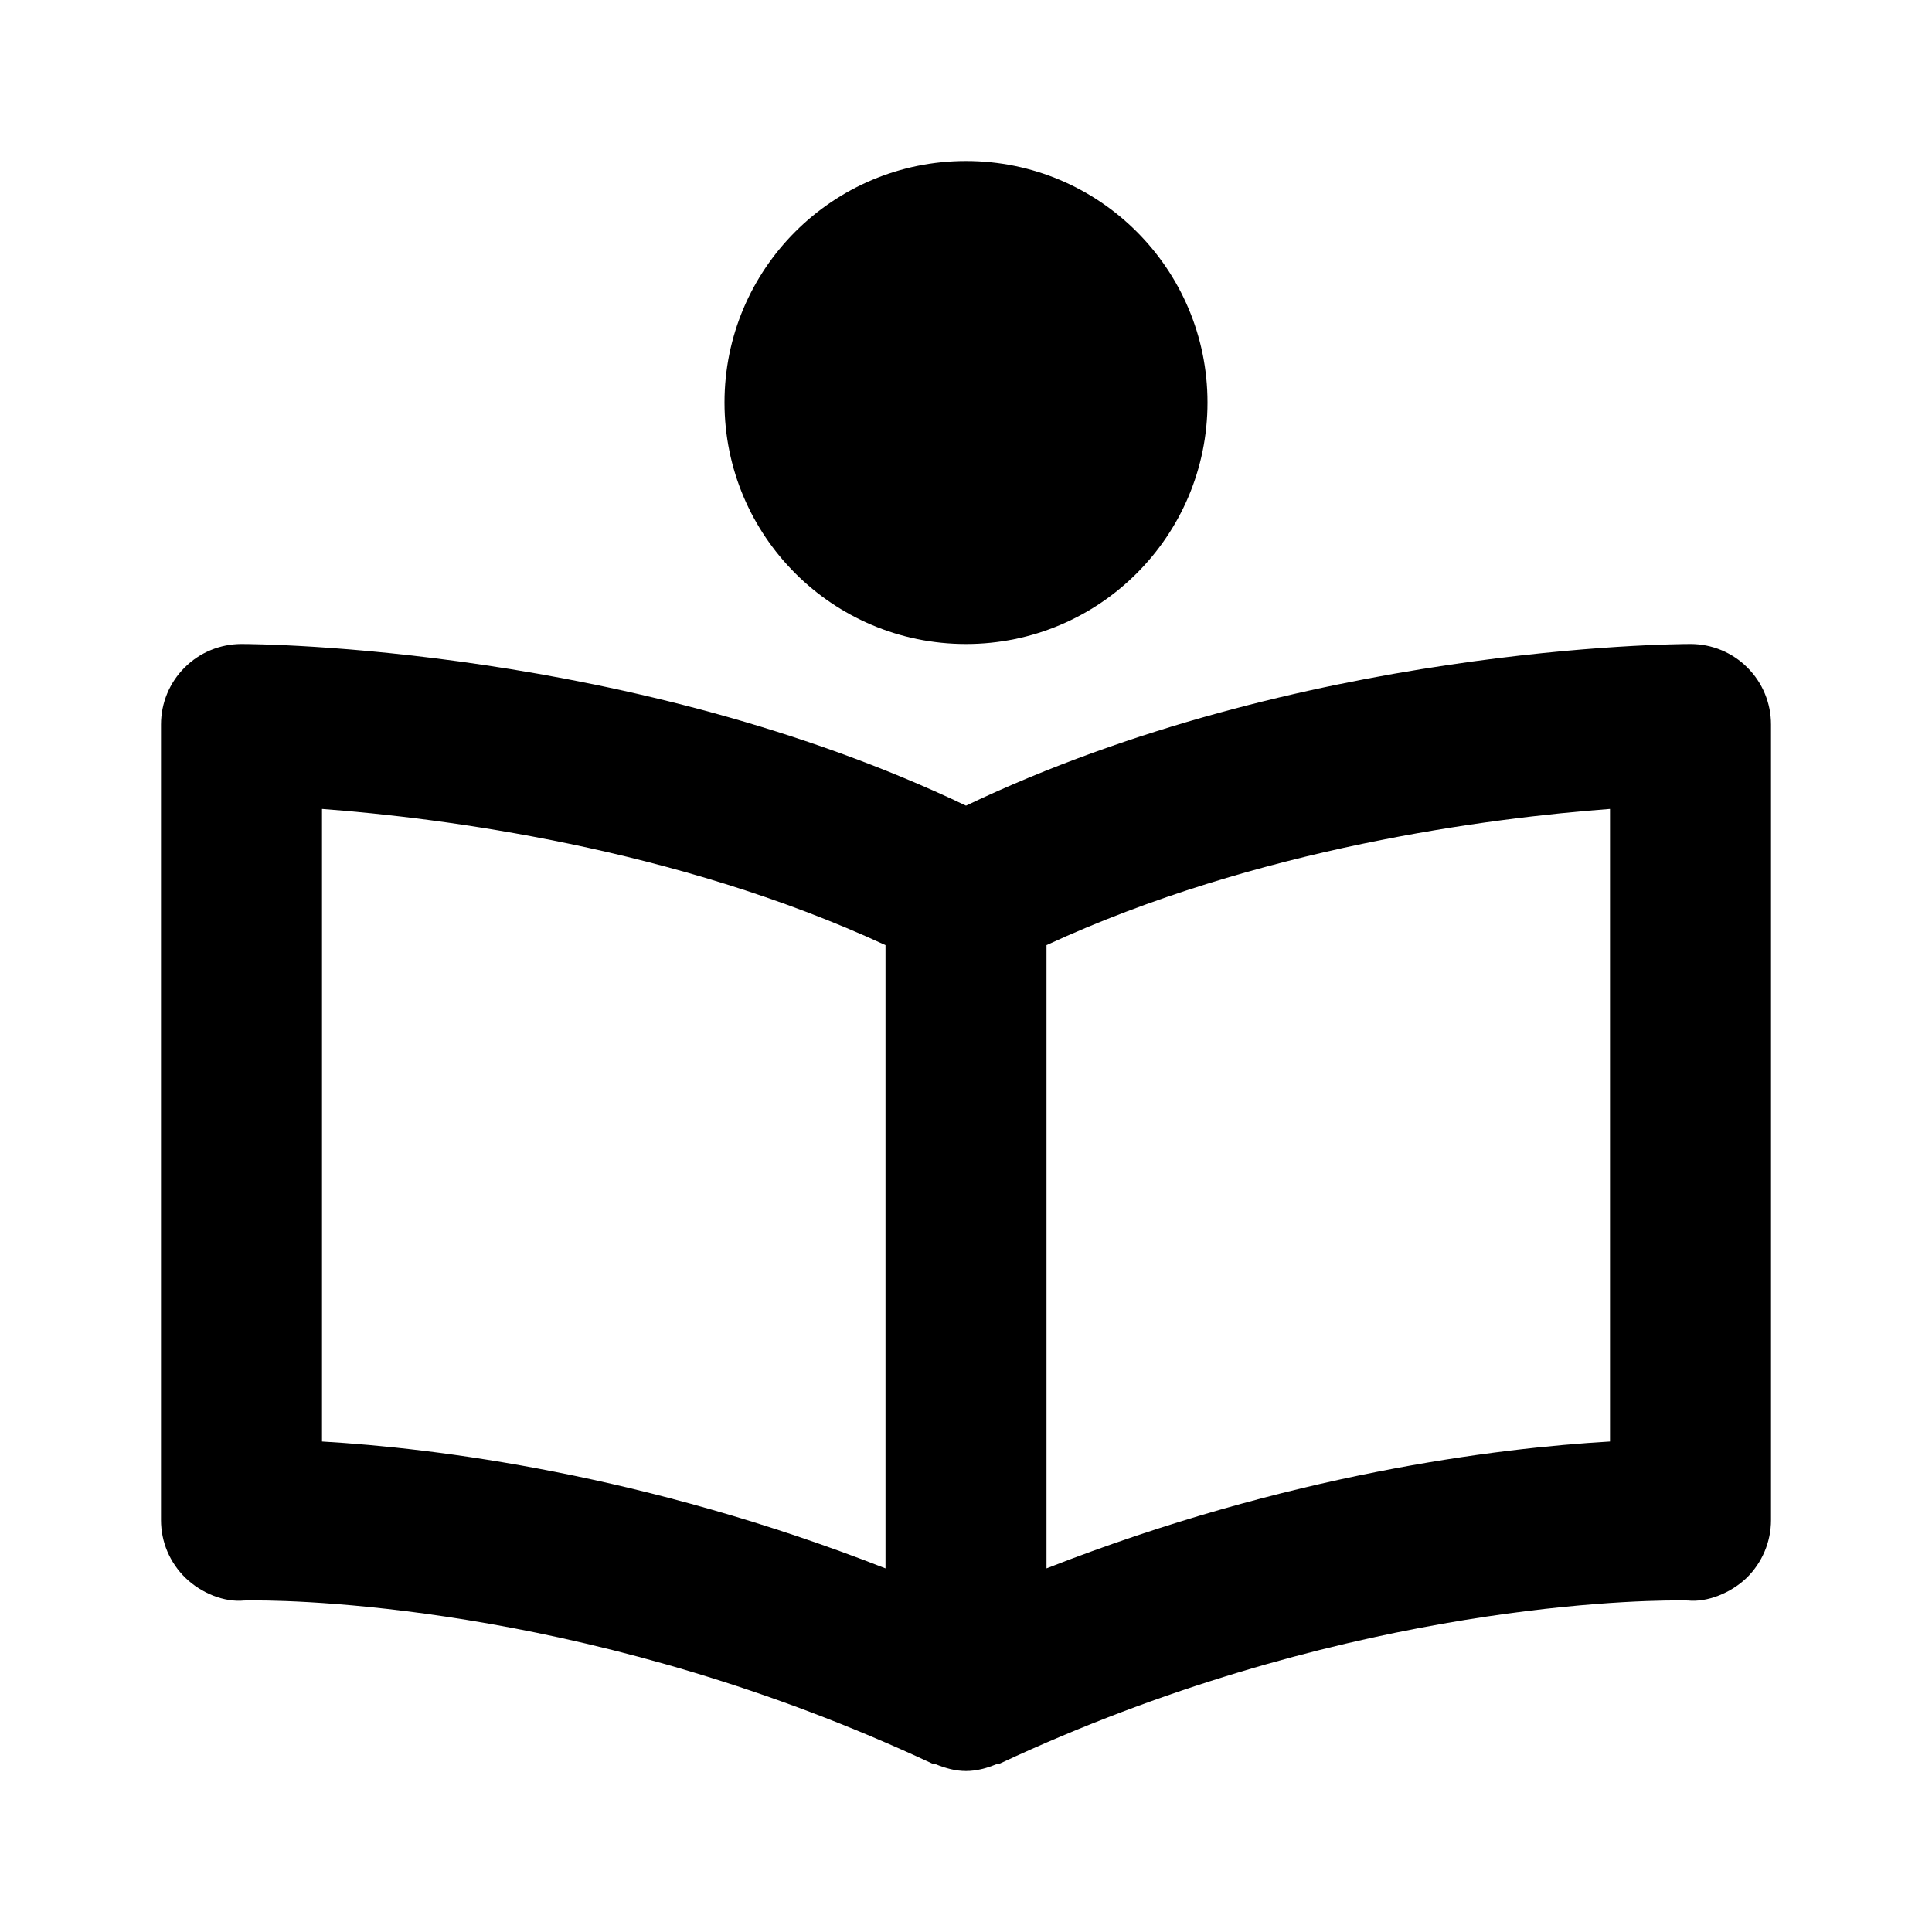 <svg width="24" height="24" viewBox="0 0 24 24" fill="none" xmlns="http://www.w3.org/2000/svg">
<path d="M21 8C20.798 8 16.15 8.029 12 10.008C7.85 8.029 3.202 8 3 8C2.735 8 2.48 8.105 2.293 8.293C2.105 8.48 2 8.735 2 9V18.883C2 19.017 2.027 19.15 2.079 19.273C2.132 19.397 2.209 19.509 2.305 19.602C2.5 19.79 2.785 19.907 3.034 19.882L3.161 19.881C3.844 19.881 7.457 19.979 11.577 21.906C11.593 21.914 11.611 21.911 11.627 21.917C11.746 21.966 11.871 22 12 22C12.129 22 12.254 21.966 12.374 21.917C12.39 21.911 12.408 21.914 12.424 21.906C16.544 19.978 20.157 19.881 20.84 19.881L20.967 19.882C21.205 19.907 21.5 19.79 21.696 19.602C21.89 19.413 22 19.153 22 18.883V9C22 8.735 21.895 8.48 21.707 8.293C21.52 8.105 21.265 8 21 8ZM4 10.049C5.485 10.16 8.381 10.529 11 11.741V19.483C8 18.308 5.41 17.989 4 17.907V10.049ZM20 17.907C18.59 17.989 16 18.308 13 19.483V11.741C15.619 10.529 18.515 10.16 20 10.049V17.907Z" fill="currentColor"/>
<path d="M12 8C13.657 8 15 6.657 15 5C15 3.343 13.657 2 12 2C10.343 2 9 3.343 9 5C9 6.657 10.343 8 12 8Z" fill="currentColor"/>
</svg>
